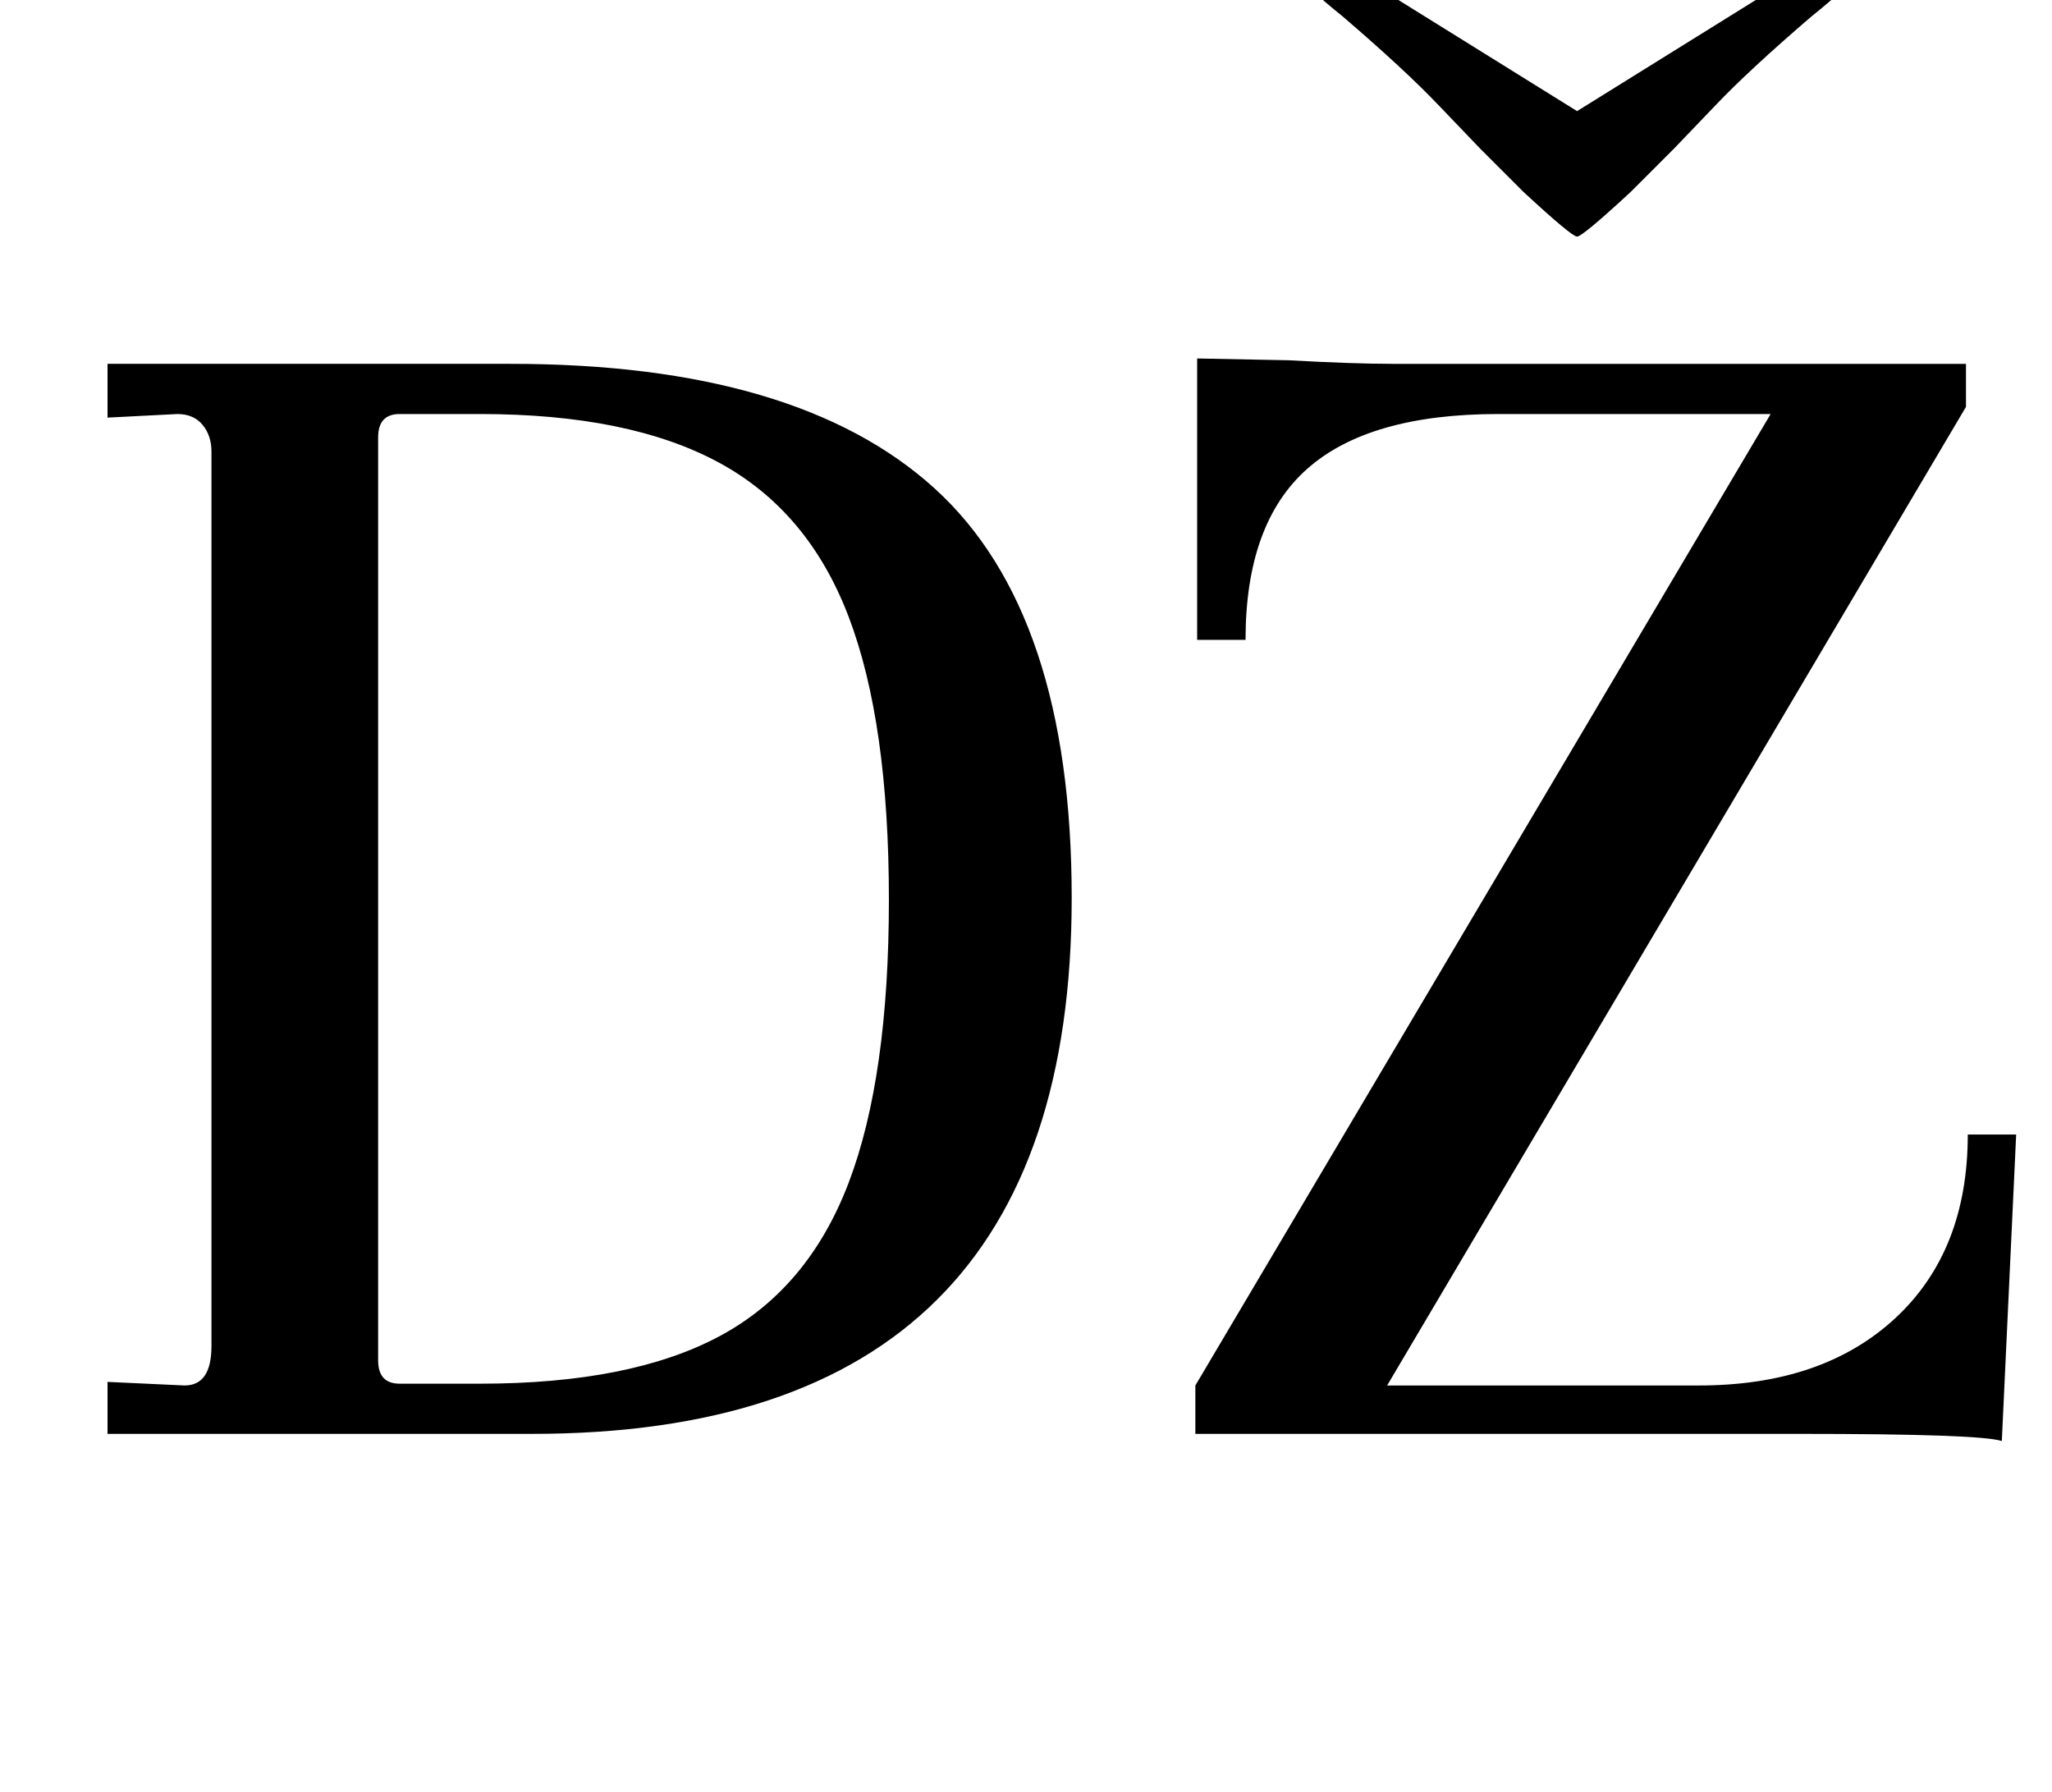 <?xml version="1.0" standalone="no"?>
<!DOCTYPE svg PUBLIC "-//W3C//DTD SVG 1.1//EN" "http://www.w3.org/Graphics/SVG/1.1/DTD/svg11.dtd" >
<svg xmlns="http://www.w3.org/2000/svg" xmlns:xlink="http://www.w3.org/1999/xlink" version="1.1" viewBox="-10 0 1145 1000">
  <g transform="matrix(1 0 0 -1 0 800)">
   <path fill="currentColor"
d="M93 27q15 0 15 22v499q0 9 -5 15t-14 6l-39 -2v30h225q160 0 236.5 -69.5t76.5 -228.5q0 -299 -301 -299h-237v29zM391.5 54.5q49.5 26.5 72 85.5t22.5 158t-22.5 158t-72.5 86t-133 27h-45q-12 0 -12 -13v-515q0 -13 12 -13h45q84 0 133.5 26.5zM994 0h-337v27l321 542
h-152q-72 0 -106.5 -30.5t-34.5 -95.5h-27v157l51 -1q36 -2 58 -2h320v-24l-323 -546h174q69 0 109.5 37.5t40.5 102.5h27l-8 -171q-12 4 -113 4zM840 693l-24 24l-23 24q-19 20 -54 50q-10 8 -17.5 15t-7.5 10q0 8 9 8t28 -12l119 -74l119 74q19 12 28 12t9 -8
q0 -3 -7.5 -10t-17.5 -15q-35 -30 -54 -50l-23 -24l-24 -24q-27 -25 -30 -25t-30 25z" />
  </g>

</svg>
